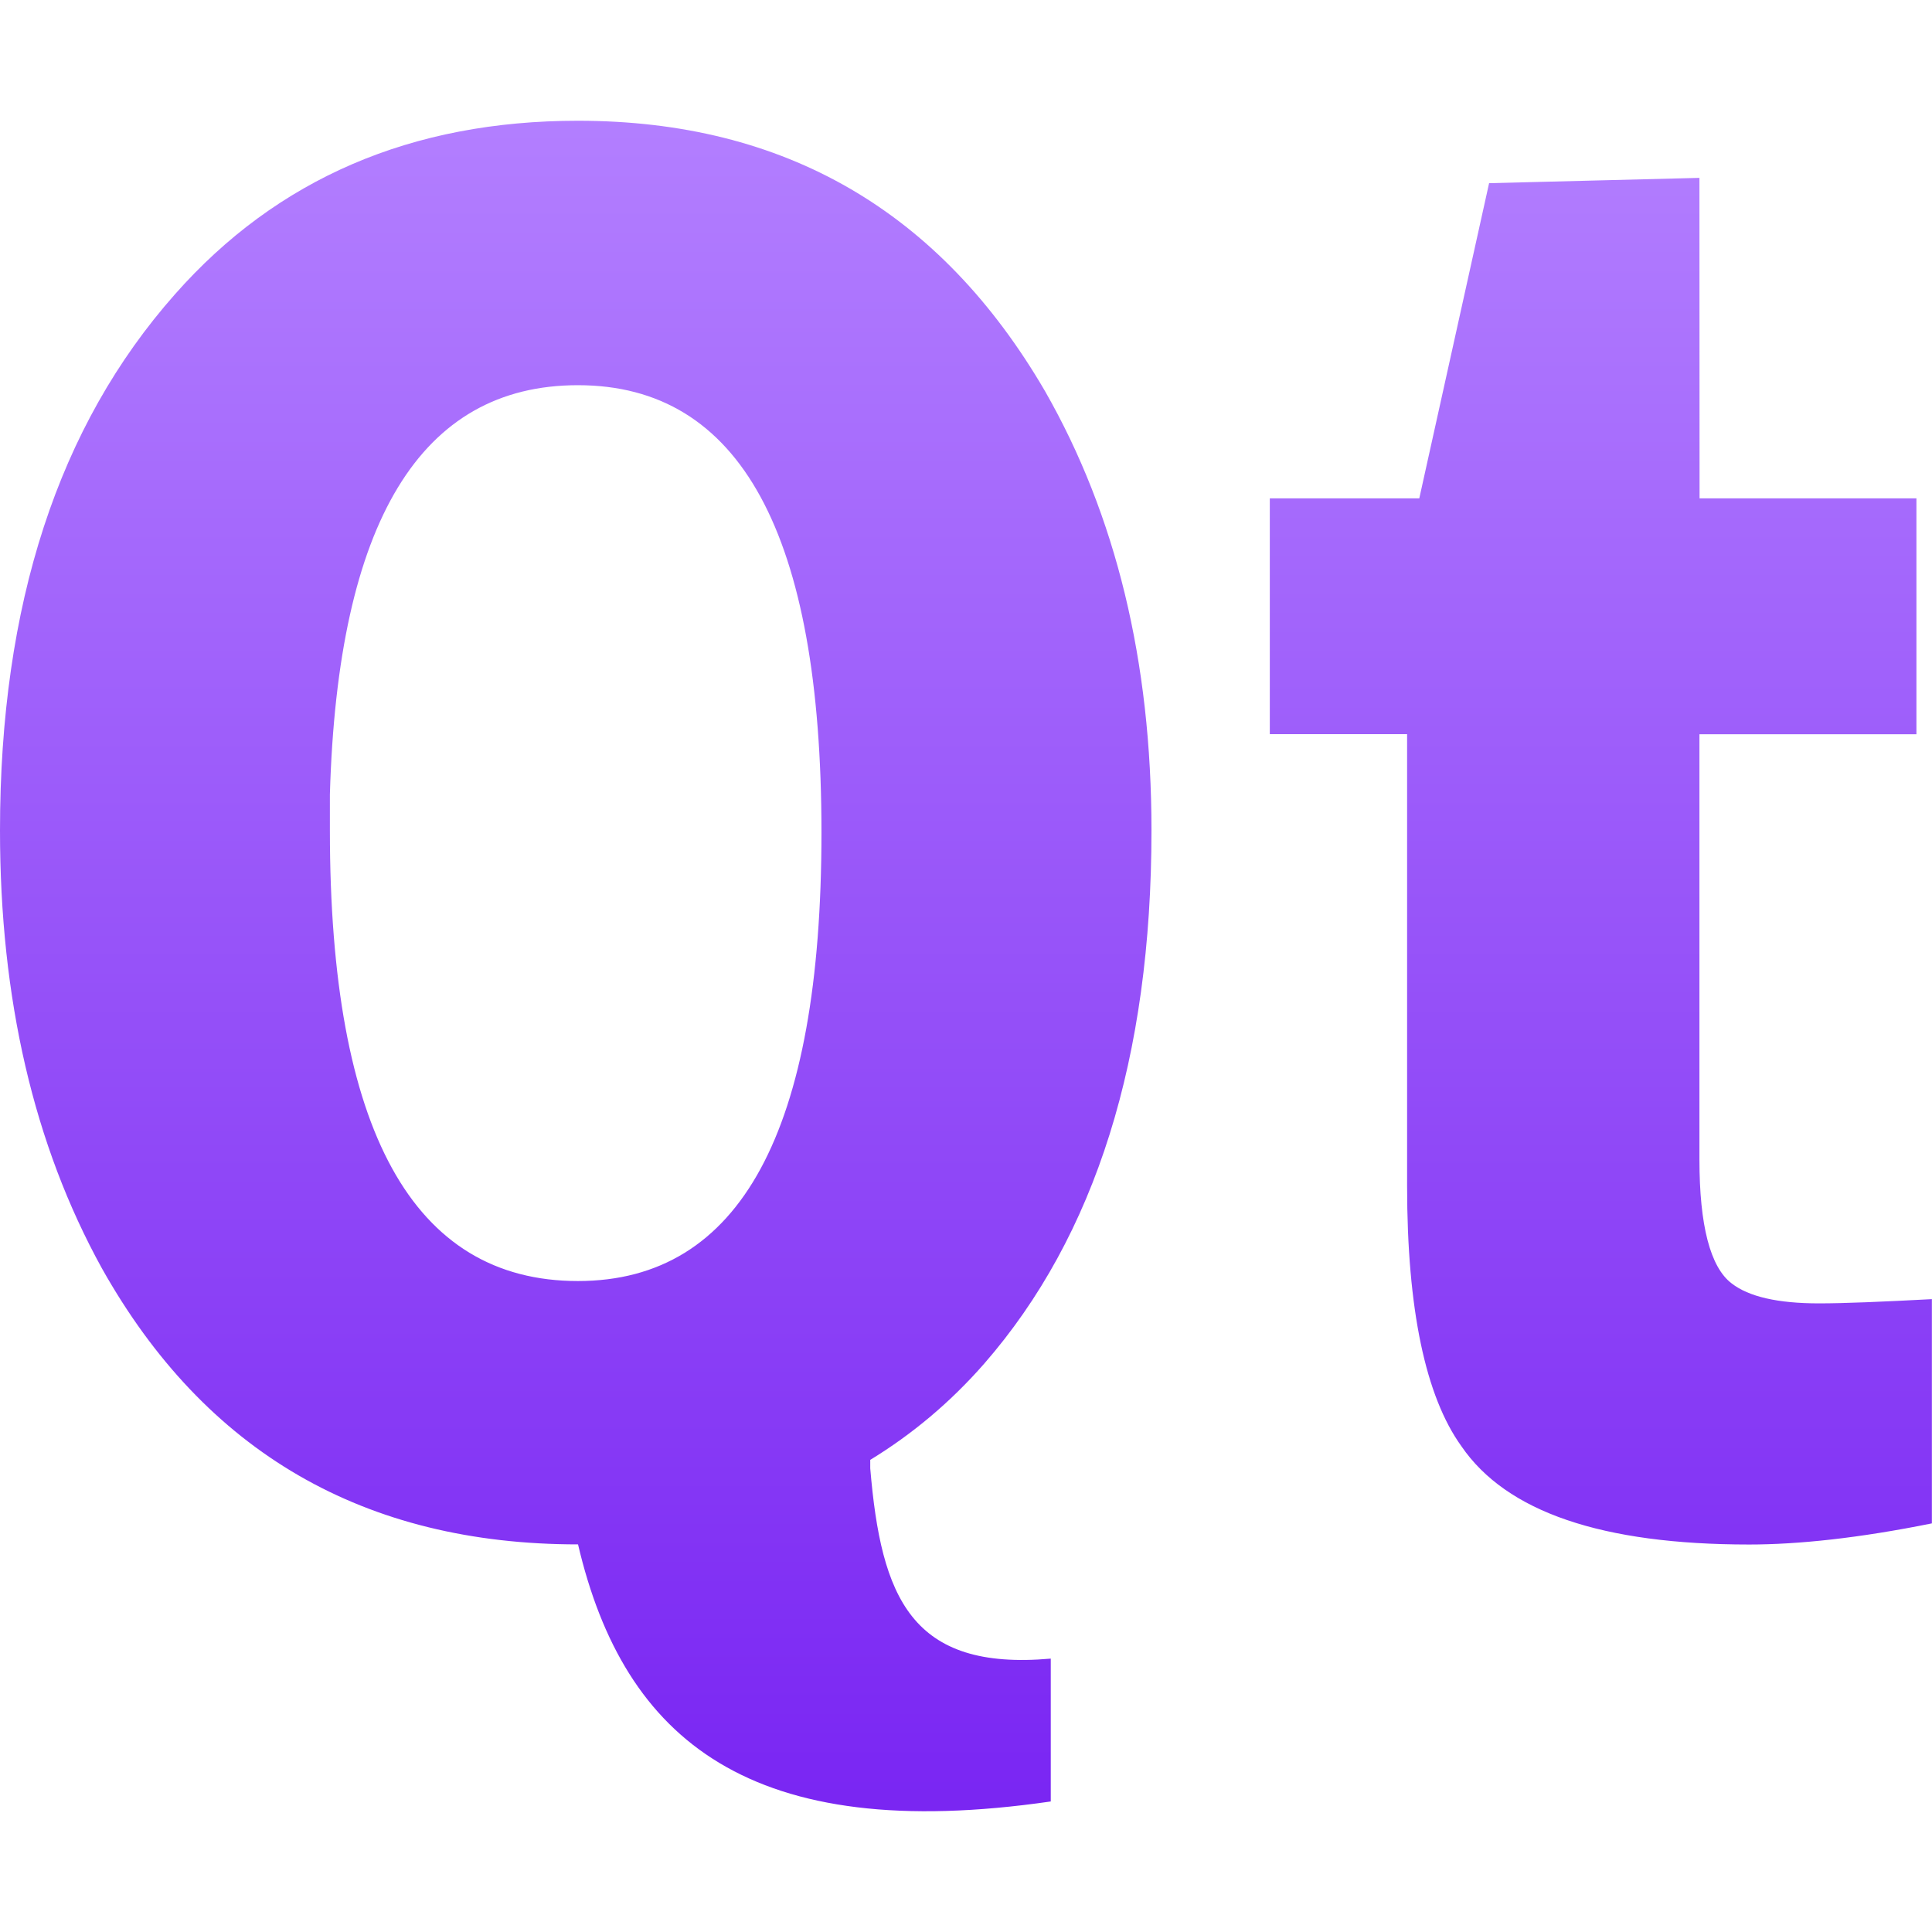<svg xmlns="http://www.w3.org/2000/svg" width="16" height="16" version="1.1">
 <defs>
   <style id="current-color-scheme" type="text/css">
   .ColorScheme-Text { color: #d3dae3; } .ColorScheme-Highlight { color:#5294e2; }
  </style>
  <linearGradient id="arrongin" x1="0%" x2="0%" y1="0%" y2="100%">
   <stop offset="0%" style="stop-color:#dd9b44; stop-opacity:1"/>
   <stop offset="100%" style="stop-color:#ad6c16; stop-opacity:1"/>
  </linearGradient>
  <linearGradient id="aurora" x1="0%" x2="0%" y1="0%" y2="100%">
   <stop offset="0%" style="stop-color:#09D4DF; stop-opacity:1"/>
   <stop offset="100%" style="stop-color:#9269F4; stop-opacity:1"/>
  </linearGradient>
  <linearGradient id="cyberneon" x1="0%" x2="0%" y1="0%" y2="100%">
    <stop offset="0" style="stop-color:#0abdc6; stop-opacity:1"/>
    <stop offset="1" style="stop-color:#ea00d9; stop-opacity:1"/>
  </linearGradient>
  <linearGradient id="fitdance" x1="0%" x2="0%" y1="0%" y2="100%">
   <stop offset="0%" style="stop-color:#1AD6AB; stop-opacity:1"/>
   <stop offset="100%" style="stop-color:#329DB6; stop-opacity:1"/>
  </linearGradient>
  <linearGradient id="oomox" x1="0%" x2="0%" y1="0%" y2="100%">
   <stop offset="0%" style="stop-color:#b37fff; stop-opacity:1"/>
   <stop offset="100%" style="stop-color:#7823f2; stop-opacity:1"/>
  </linearGradient>
  <linearGradient id="rainblue" x1="0%" x2="0%" y1="0%" y2="100%">
   <stop offset="0%" style="stop-color:#00F260; stop-opacity:1"/>
   <stop offset="100%" style="stop-color:#0575E6; stop-opacity:1"/>
  </linearGradient>
  <linearGradient id="sunrise" x1="0%" x2="0%" y1="0%" y2="100%">
   <stop offset="0%" style="stop-color: #FF8501; stop-opacity:1"/>
   <stop offset="100%" style="stop-color: #FFCB01; stop-opacity:1"/>
  </linearGradient>
  <linearGradient id="telinkrin" x1="0%" x2="0%" y1="0%" y2="100%">
   <stop offset="0%" style="stop-color: #b2ced6; stop-opacity:1"/>
   <stop offset="100%" style="stop-color: #6da5b7; stop-opacity:1"/>
  </linearGradient>
  <linearGradient id="60spsycho" x1="0%" x2="0%" y1="0%" y2="100%">
   <stop offset="0%" style="stop-color: #df5940; stop-opacity:1"/>
   <stop offset="25%" style="stop-color: #d8d15f; stop-opacity:1"/>
   <stop offset="50%" style="stop-color: #e9882a; stop-opacity:1"/>
   <stop offset="100%" style="stop-color: #279362; stop-opacity:1"/>
  </linearGradient>
  <linearGradient id="90ssummer" x1="0%" x2="0%" y1="0%" y2="100%">
   <stop offset="0%" style="stop-color: #f618c7; stop-opacity:1"/>
   <stop offset="20%" style="stop-color: #94ffab; stop-opacity:1"/>
   <stop offset="50%" style="stop-color: #fbfd54; stop-opacity:1"/>
   <stop offset="100%" style="stop-color: #0f83ae; stop-opacity:1"/>
  </linearGradient>
 </defs>
 <path fill="url(#oomox)" class="ColorScheme-Text" d="M 4.786,1 C 3.408,1 2.295,1.479 1.449,2.437 0.483,3.528 0,5.007 0,6.878 c 0,1.392 0.279,2.602 0.844,3.626 0.857,1.526 2.174,2.286 3.943,2.286 0.382,1.63 1.436,2.488 3.915,2.129 V 13.736 C 7.547,13.838 7.297,13.232 7.207,12.16 v -0.07 C 7.554,11.878 7.869,11.615 8.151,11.293 9.073,10.235 9.536,8.76 9.536,6.878 9.536,5.475 9.241,4.267 8.656,3.242 7.788,1.75 6.5,1 4.786,1 Z m 9.288,0.473 -1.742,0.044 -0.578,2.61 h -1.238 v 1.953 h 1.137 V 9.821 c 0,1.024 0.153,1.743 0.449,2.155 0.373,0.546 1.166,0.815 2.384,0.815 0.406,-1e-6 0.909,-0.053 1.513,-0.175 v -1.857 c -0.417,0.022 -0.727,0.035 -0.935,0.035 -0.34,2e-6 -0.582,-0.055 -0.724,-0.166 -0.176,-0.134 -0.266,-0.479 -0.266,-1.025 V 6.081 h 1.797 V 4.127 H 14.075 Z M 4.786,3.19 c 1.345,9e-6 2.017,1.233 2.017,3.705 -1e-5,2.472 -0.672,3.714 -2.017,3.714 -1.367,2e-6 -2.054,-1.248 -2.054,-3.732 -1e-5,-0.1 -1e-5,-0.198 0,-0.298 C 2.797,4.319 3.484,3.19 4.786,3.19 Z"/>
</svg>
